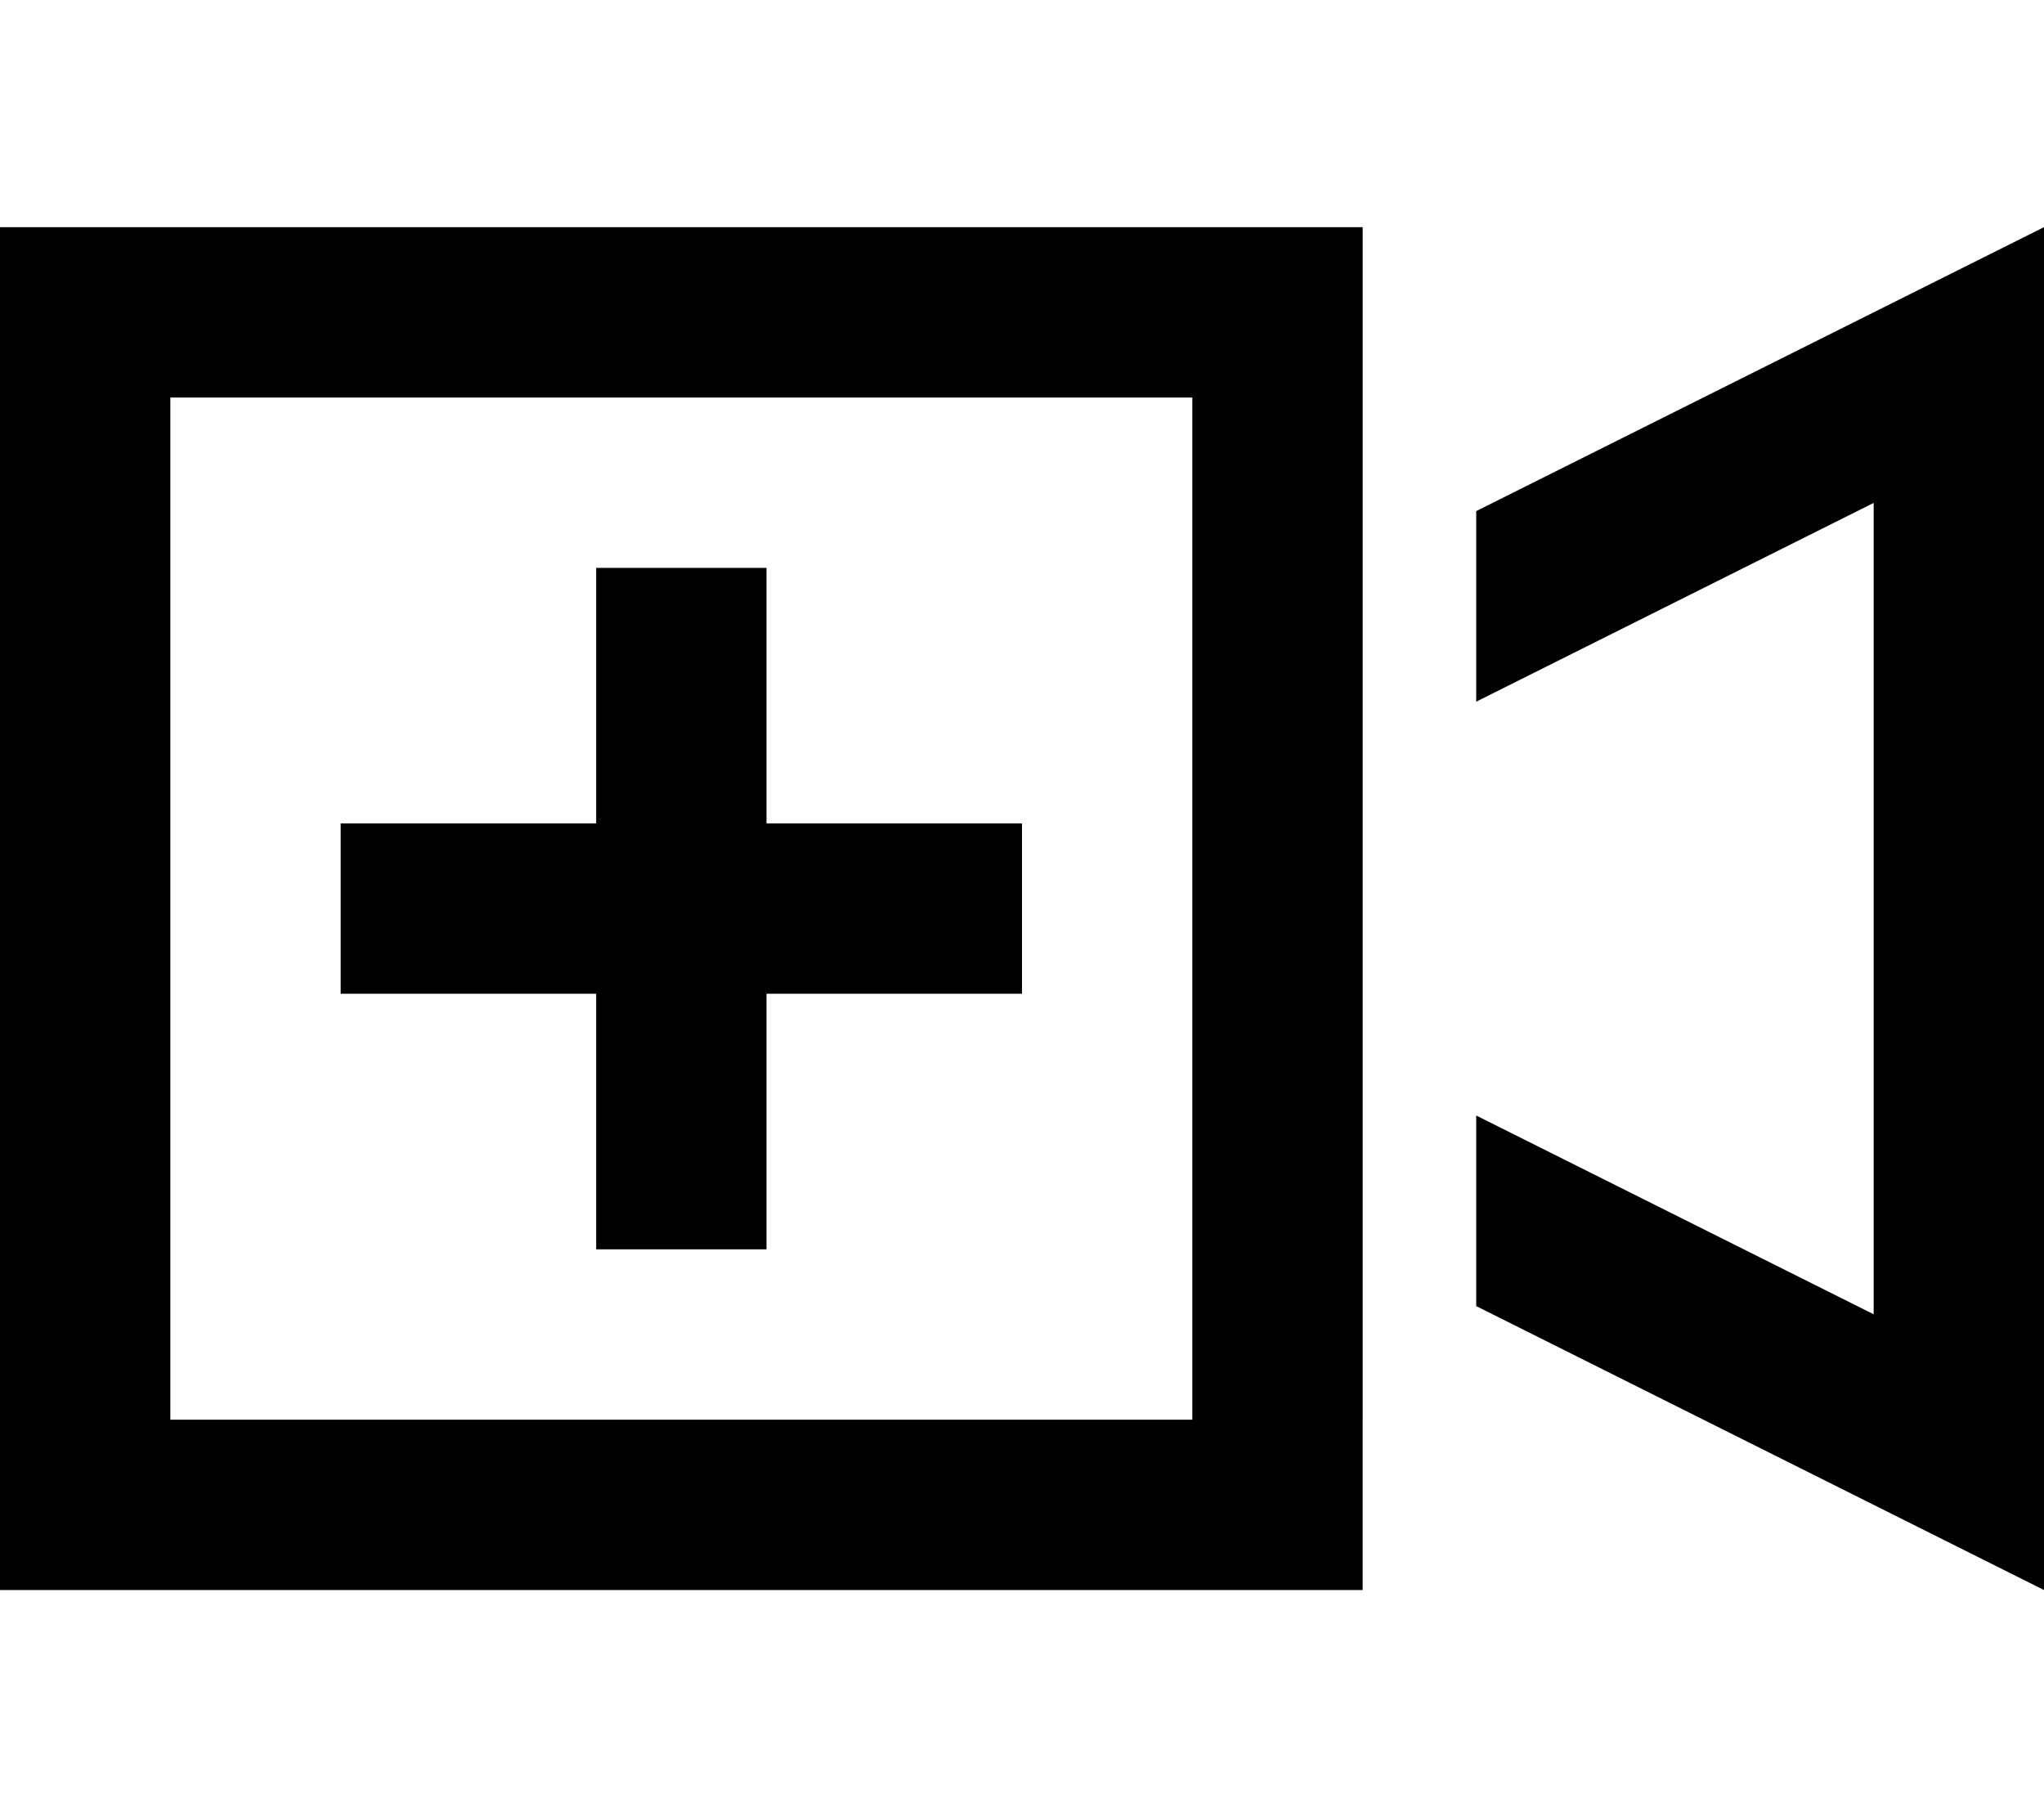 <svg xmlns="http://www.w3.org/2000/svg" viewBox="0 0 576 512"><!--! Font Awesome Pro 6.4.0 by @fontawesome - https://fontawesome.com License - https://fontawesome.com/license (Commercial License) Copyright 2023 Fonticons, Inc. --><path d="M336 112V400H48V112H336zM48 64H0v48V400v48H48 336h48V400 352 160 112 64H336 48zM528 370.3l-112-56V368l112 56 48 24V394.3 117.7 64L528 88 416 144v53.7l112-56V370.3zM216 184V160H168v24 48H120 96v48h24 48v48 24h48V328 280h48 24V232H264 216V184z"/></svg>
